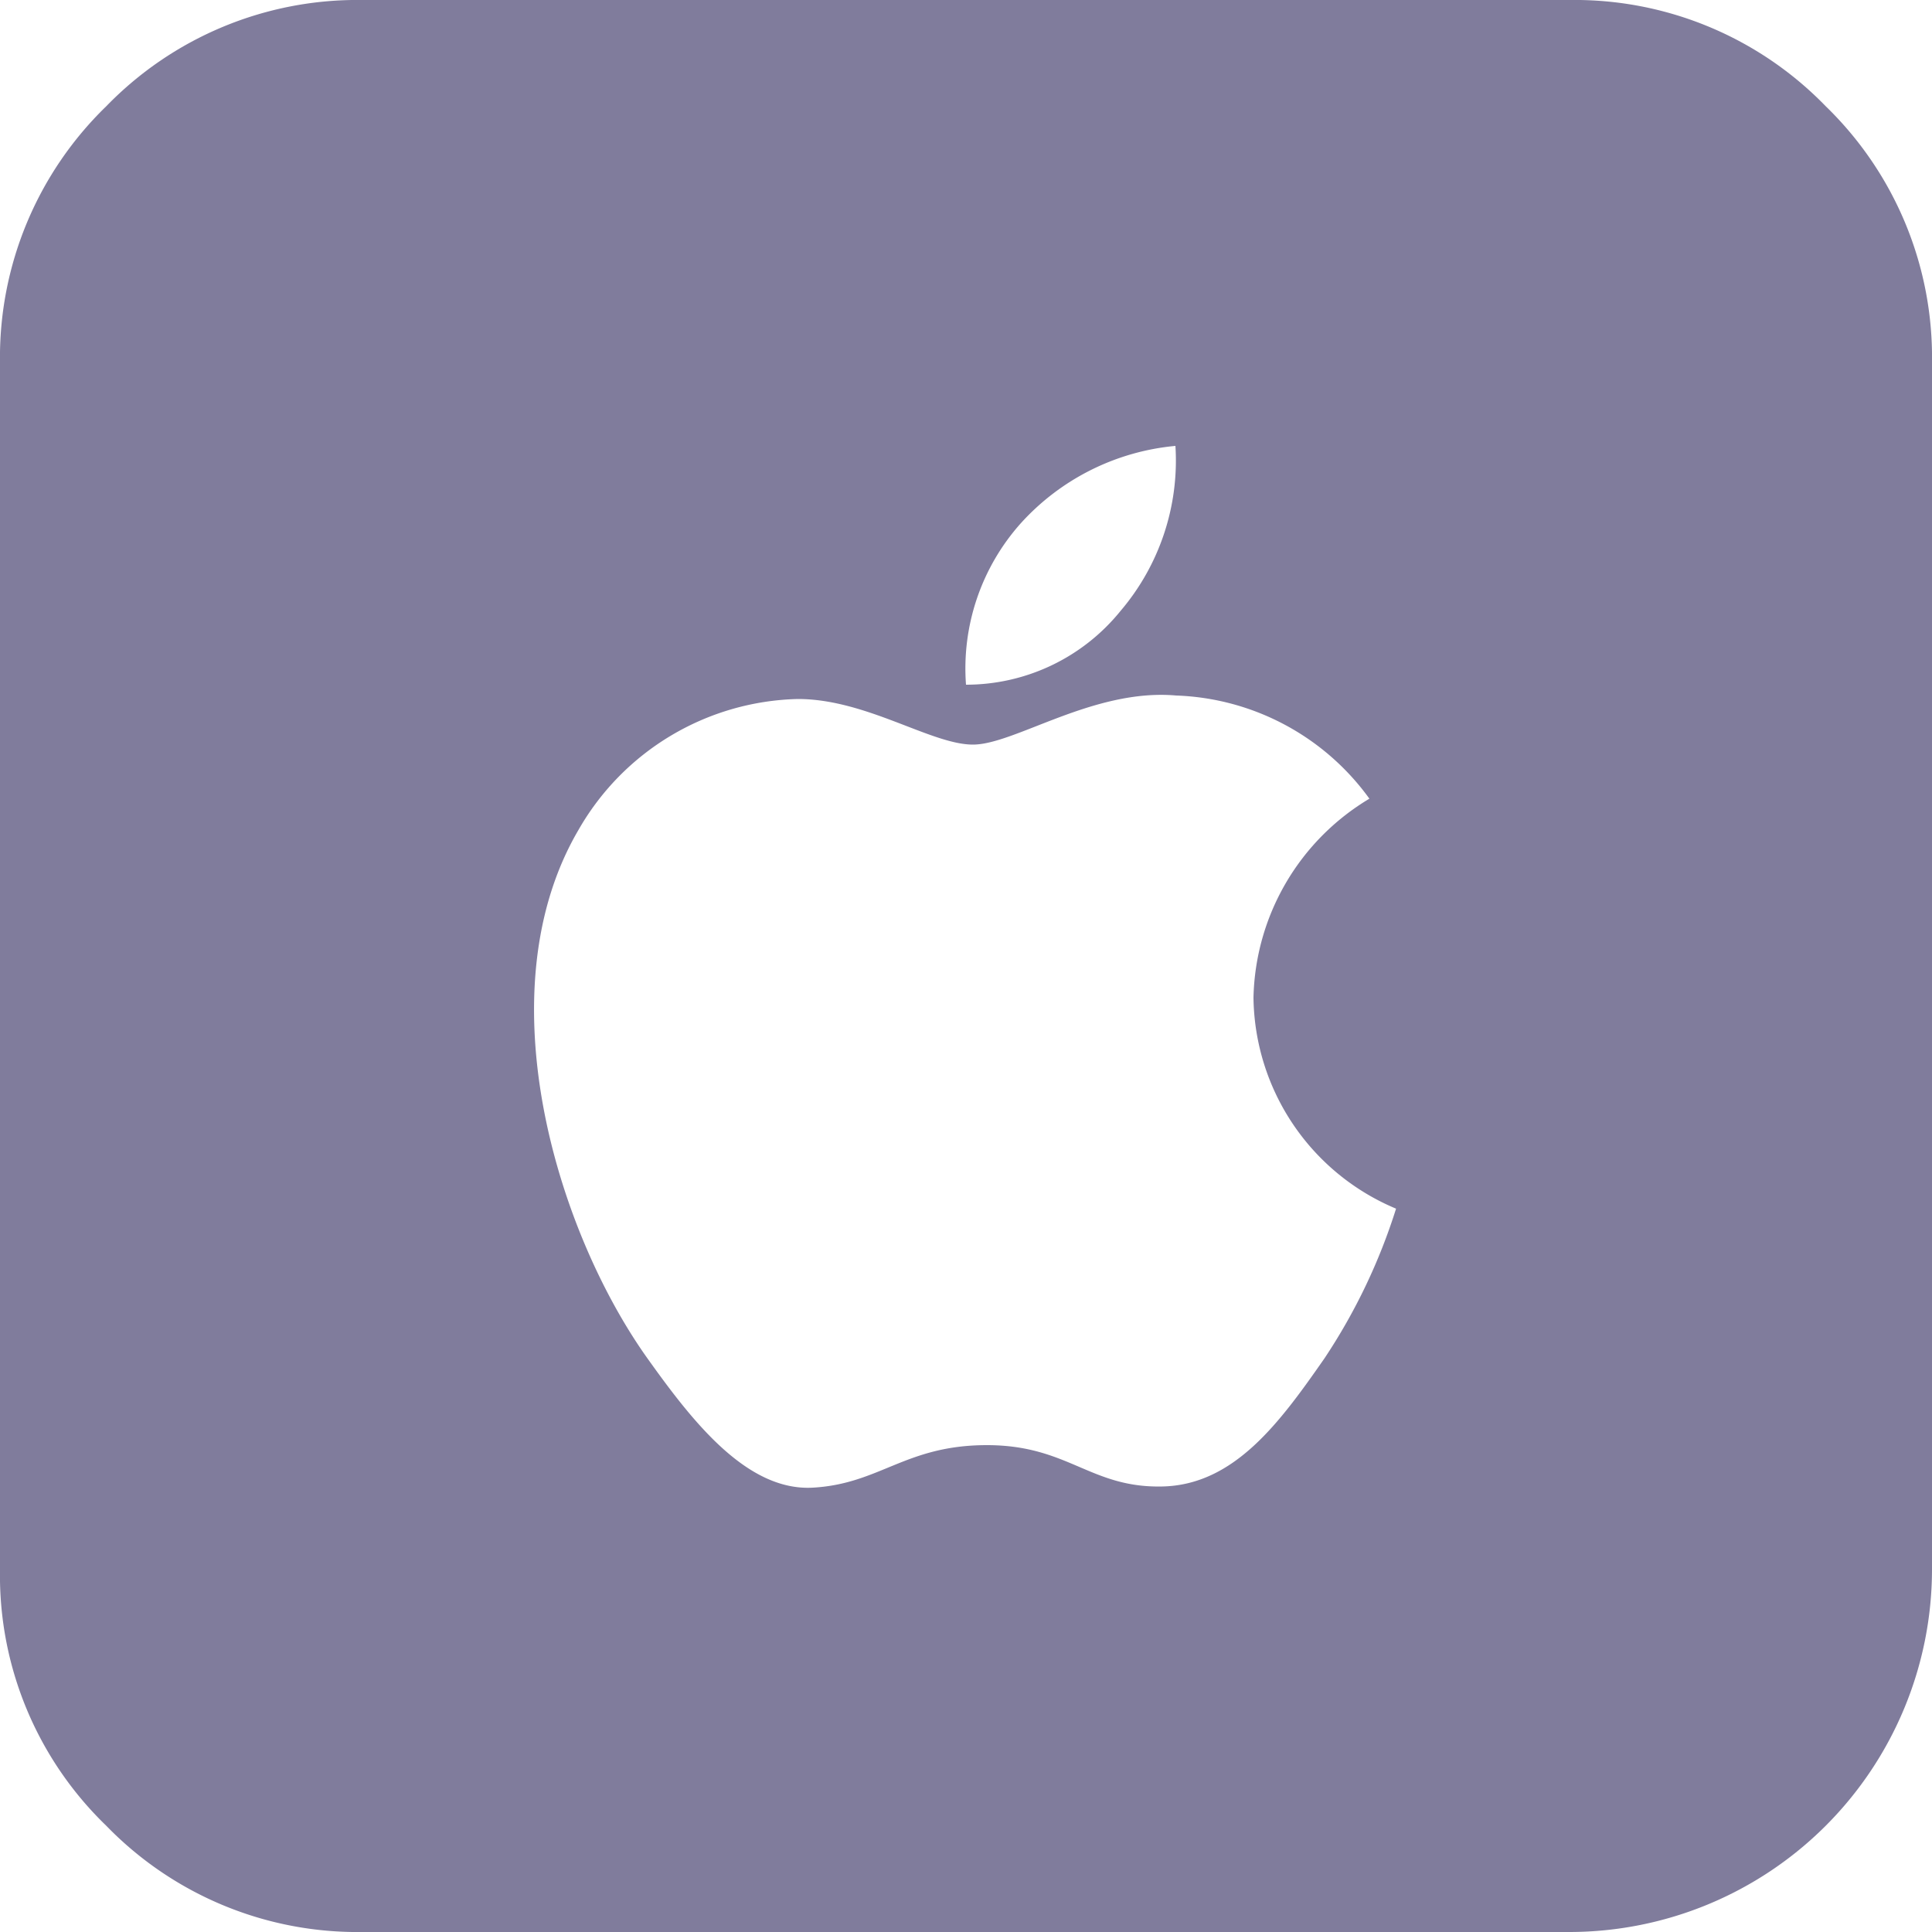 <svg xmlns="http://www.w3.org/2000/svg" viewBox="0 0 50 50"><defs><style>.cls-1{fill:#807c9c;}</style></defs><title>Asset 12</title><g id="Layer_2" data-name="Layer 2"><g id="Layer_1-2" data-name="Layer 1"><path class="cls-1" d="M47.25,2.75A9.05,9.05,0,0,0,40.62,0H9.38A9.05,9.05,0,0,0,2.75,2.75,9.05,9.05,0,0,0,0,9.38V40.63a9,9,0,0,0,2.75,6.62A9.05,9.05,0,0,0,9.38,50H40.62A9.39,9.39,0,0,0,50,40.63V9.38A9.05,9.05,0,0,0,47.25,2.75ZM26.42,13.54a6.16,6.16,0,0,1,4-2A6,6,0,0,1,29,15.81,5.14,5.14,0,0,1,25,17.72,5.64,5.64,0,0,1,26.42,13.54Zm7.86,21.61c-1.15,1.65-2.33,3.28-4.2,3.32s-2.43-1.07-4.54-1.07-2.76,1-4.5,1.1-3.17-1.78-4.33-3.41c-2.36-3.36-4.16-9.48-1.74-13.61a6.72,6.72,0,0,1,5.68-3.39c1.77,0,3.45,1.18,4.53,1.18S28.3,17.81,30.44,18a6.44,6.44,0,0,1,5,2.67,6.15,6.15,0,0,0-3,5.15,6,6,0,0,0,3.69,5.46A15.24,15.24,0,0,1,34.28,35.15Z"/></g></g></svg>